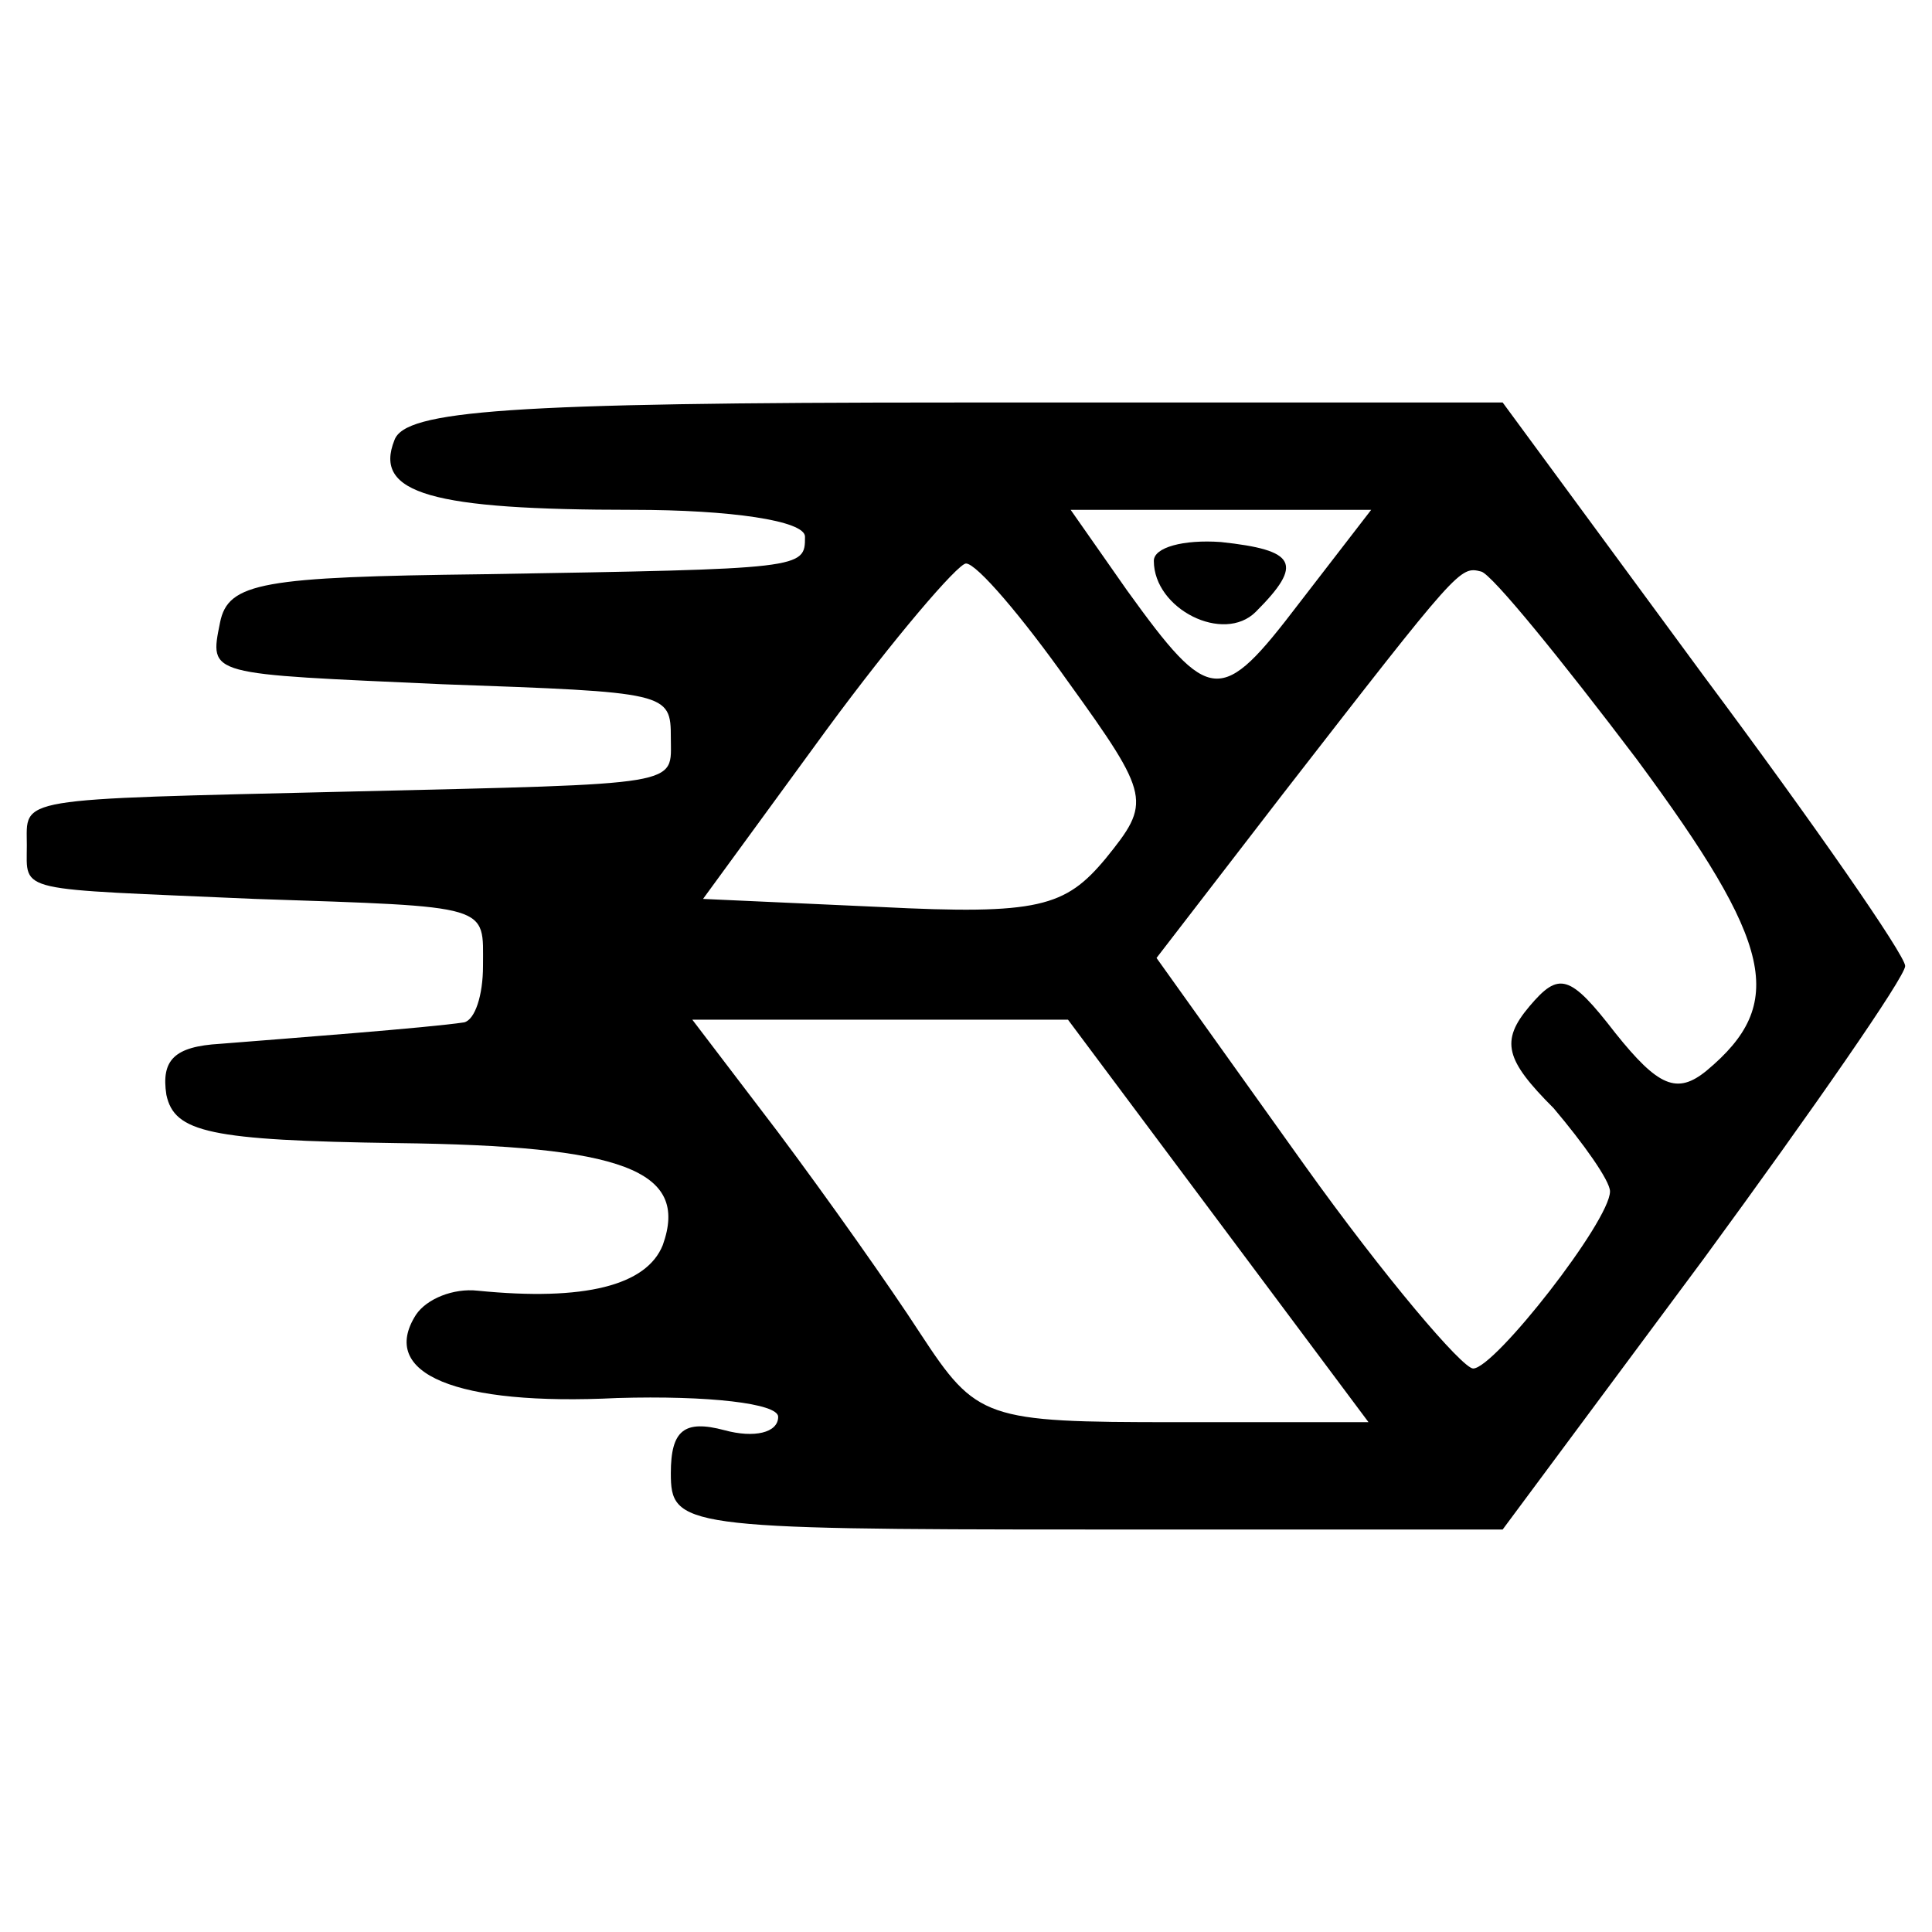 <?xml version="1.0" standalone="no"?>
<!DOCTYPE svg PUBLIC "-//W3C//DTD SVG 20010904//EN"
 "http://www.w3.org/TR/2001/REC-SVG-20010904/DTD/svg10.dtd">
<svg version="1.0" xmlns="http://www.w3.org/2000/svg"
 width="72pt" height="72pt" viewBox="0 0 72 72"
 preserveAspectRatio="xMidYMid meet">
<g transform="translate(0,72) scale(0.1,-0.1)"
fill="#000000" stroke="none">
<path d="M147 556 c-8 -20 14 -26 89 -26 36 0 64 -4 64 -10 0 -12 0 -12 -120
-14 -82 -1 -95 -3 -98 -18 -4 -20 -5 -19 83 -23 84 -3 85 -3 85 -20 0 -18 6
-17 -120 -20 -126 -3 -120 -2 -120 -20 0 -18 -5 -16 85 -20 89 -3 85 -2 85
-25 0 -11 -3 -20 -7 -21 -13 -2 -66 -6 -91 -8 -17 -1 -22 -6 -20 -19 3 -14 16
-17 86 -18 84 -1 109 -10 99 -38 -6 -15 -29 -21 -69 -17 -9 1 -19 -3 -23 -9
-14 -22 15 -34 75 -31 34 1 60 -2 60 -7 0 -6 -9 -8 -20 -5 -15 4 -20 0 -20
-16 0 -20 4 -21 155 -21 l155 0 75 101 c41 56 75 105 75 109 0 4 -34 53 -75
108 l-75 102 -204 0 c-167 0 -205 -3 -209 -14z m337 -61 c-29 -38 -33 -38 -64
5 l-21 30 56 0 56 0 -27 -35z m-86 -29 c31 -43 31 -45 14 -66 -15 -18 -25 -21
-84 -18 l-66 3 46 63 c25 34 49 62 52 62 4 0 21 -20 38 -44z m212 -29 c51 -69
56 -91 26 -116 -11 -9 -18 -6 -34 14 -17 22 -21 23 -32 10 -11 -13 -9 -20 9
-38 11 -13 21 -27 21 -31 0 -11 -43 -66 -51 -66 -4 0 -33 34 -63 76 l-55 77
47 61 c66 85 66 85 74 83 4 -1 30 -33 58 -70z m-156 -172 l56 -75 -72 0 c-71
0 -74 1 -95 33 -11 17 -35 51 -53 75 l-32 42 70 0 70 0 56 -75z"/>
<path d="M430 511 c0 -18 26 -31 38 -19 18 18 15 23 -13 26 -14 1 -25 -2 -25
-7z"/>
</g>
</svg>

